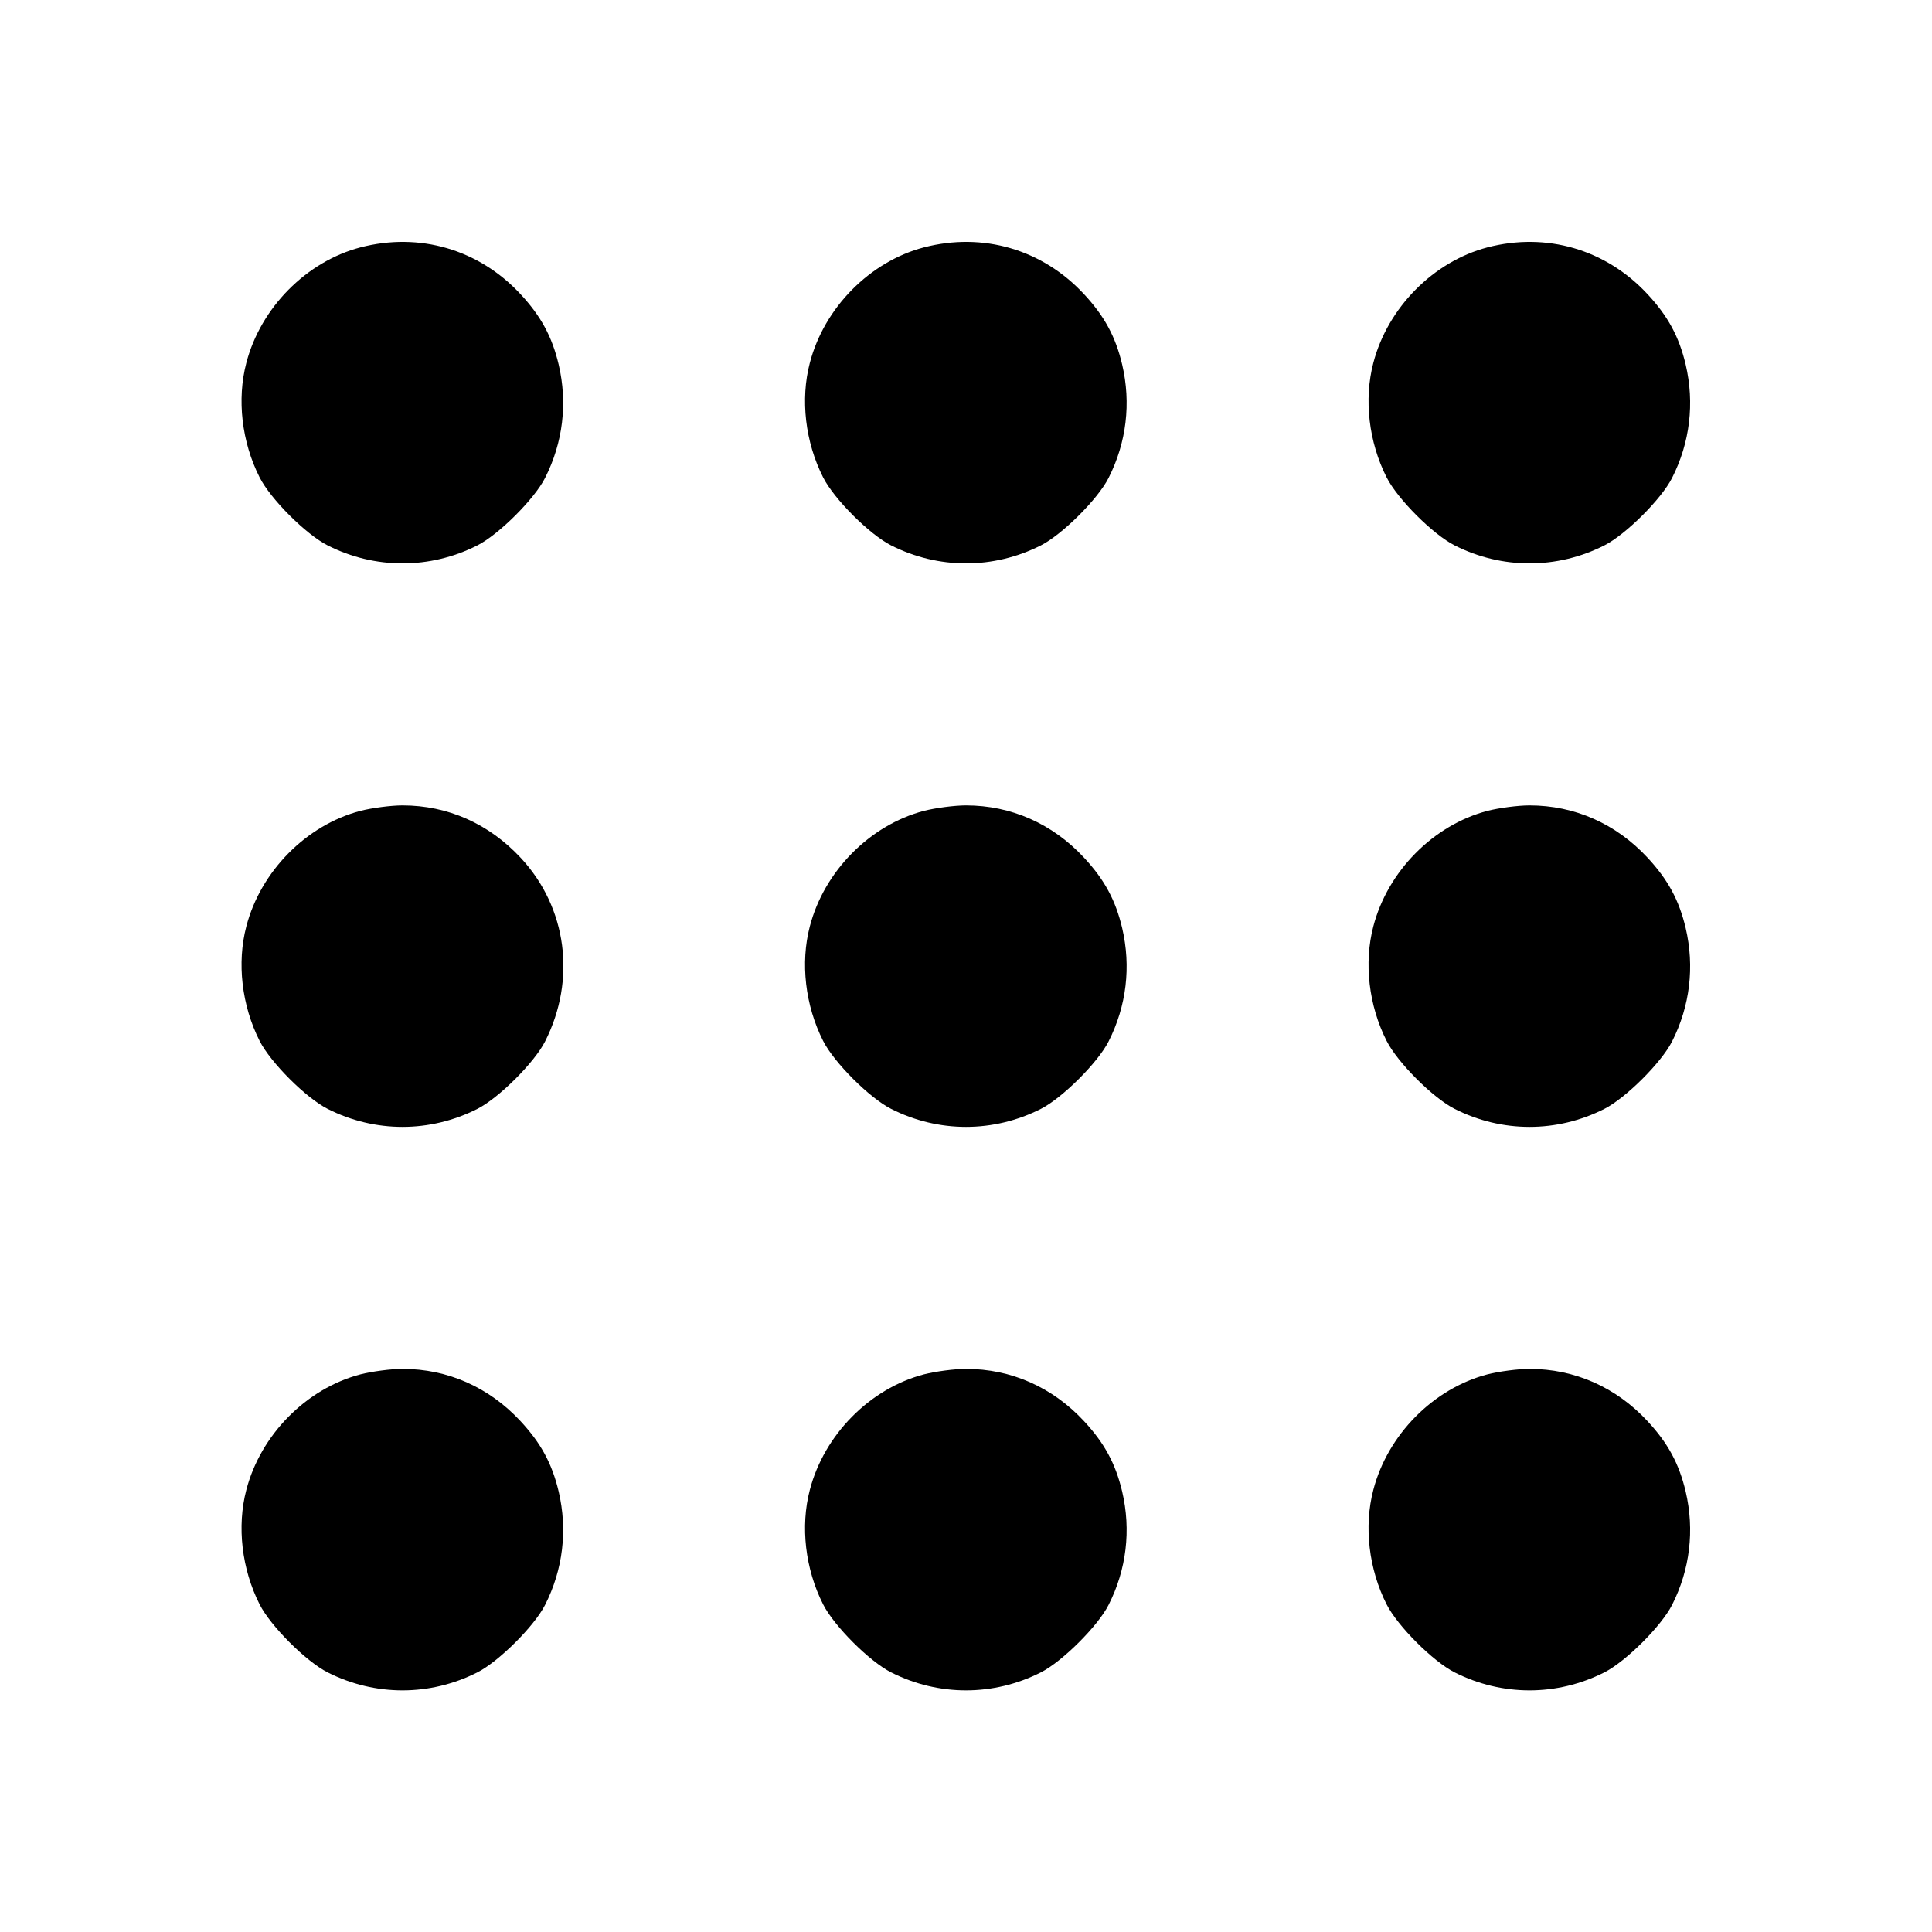 <svg width="24" height="24" viewBox="0 0 24 24" fill="none" xmlns="http://www.w3.org/2000/svg"><path d="M4.477 3.073 C 3.806 3.249,3.238 3.823,3.060 4.508 C 2.941 4.962,3.003 5.492,3.225 5.930 C 3.361 6.199,3.801 6.639,4.070 6.775 C 4.659 7.073,5.341 7.073,5.930 6.775 C 6.196 6.640,6.638 6.200,6.771 5.937 C 6.994 5.498,7.052 5.007,6.940 4.529 C 6.858 4.182,6.720 3.927,6.465 3.653 C 5.948 3.097,5.211 2.882,4.477 3.073 M11.477 3.073 C 10.806 3.249,10.238 3.823,10.060 4.508 C 9.941 4.962,10.003 5.492,10.225 5.930 C 10.361 6.199,10.801 6.639,11.070 6.775 C 11.659 7.073,12.341 7.073,12.930 6.775 C 13.196 6.640,13.638 6.200,13.771 5.937 C 13.994 5.498,14.052 5.007,13.940 4.529 C 13.858 4.182,13.720 3.927,13.465 3.653 C 12.948 3.097,12.211 2.882,11.477 3.073 M18.477 3.073 C 17.806 3.249,17.238 3.823,17.060 4.508 C 16.941 4.962,17.003 5.492,17.225 5.930 C 17.361 6.199,17.801 6.639,18.070 6.775 C 18.659 7.073,19.341 7.073,19.930 6.775 C 20.196 6.640,20.638 6.200,20.771 5.937 C 20.994 5.498,21.052 5.007,20.940 4.529 C 20.858 4.182,20.720 3.927,20.465 3.653 C 19.948 3.097,19.211 2.882,18.477 3.073 M4.477 10.073 C 3.806 10.249,3.238 10.823,3.060 11.508 C 2.941 11.962,3.003 12.492,3.225 12.930 C 3.361 13.199,3.801 13.639,4.070 13.775 C 4.659 14.073,5.341 14.073,5.930 13.775 C 6.196 13.640,6.638 13.200,6.771 12.937 C 7.161 12.168,7.043 11.275,6.471 10.659 C 6.074 10.232,5.563 10.005,5.000 10.005 C 4.857 10.005,4.622 10.036,4.477 10.073 M11.477 10.073 C 10.806 10.249,10.238 10.823,10.060 11.508 C 9.941 11.962,10.003 12.492,10.225 12.930 C 10.361 13.199,10.801 13.639,11.070 13.775 C 11.659 14.073,12.341 14.073,12.930 13.775 C 13.196 13.640,13.638 13.200,13.771 12.937 C 13.994 12.498,14.052 12.007,13.940 11.529 C 13.858 11.182,13.720 10.927,13.465 10.653 C 13.074 10.232,12.560 10.005,12.000 10.005 C 11.857 10.005,11.622 10.036,11.477 10.073 M18.477 10.073 C 17.806 10.249,17.238 10.823,17.060 11.508 C 16.941 11.962,17.003 12.492,17.225 12.930 C 17.361 13.199,17.801 13.639,18.070 13.775 C 18.659 14.073,19.341 14.073,19.930 13.775 C 20.196 13.640,20.638 13.200,20.771 12.937 C 20.994 12.498,21.052 12.007,20.940 11.529 C 20.858 11.182,20.720 10.927,20.465 10.653 C 20.074 10.232,19.560 10.005,19.000 10.005 C 18.857 10.005,18.622 10.036,18.477 10.073 M4.477 17.073 C 3.806 17.249,3.238 17.823,3.060 18.508 C 2.941 18.962,3.003 19.492,3.225 19.930 C 3.361 20.199,3.801 20.639,4.070 20.775 C 4.659 21.073,5.341 21.073,5.930 20.775 C 6.196 20.640,6.638 20.200,6.771 19.937 C 6.994 19.498,7.052 19.007,6.940 18.529 C 6.858 18.182,6.720 17.927,6.465 17.653 C 6.074 17.232,5.560 17.005,5.000 17.005 C 4.857 17.005,4.622 17.036,4.477 17.073 M11.477 17.073 C 10.806 17.249,10.238 17.823,10.060 18.508 C 9.941 18.962,10.003 19.492,10.225 19.930 C 10.361 20.199,10.801 20.639,11.070 20.775 C 11.659 21.073,12.341 21.073,12.930 20.775 C 13.196 20.640,13.638 20.200,13.771 19.937 C 13.994 19.498,14.052 19.007,13.940 18.529 C 13.858 18.182,13.720 17.927,13.465 17.653 C 13.074 17.232,12.560 17.005,12.000 17.005 C 11.857 17.005,11.622 17.036,11.477 17.073 M18.477 17.073 C 17.806 17.249,17.238 17.823,17.060 18.508 C 16.941 18.962,17.003 19.492,17.225 19.930 C 17.361 20.199,17.801 20.639,18.070 20.775 C 18.659 21.073,19.341 21.073,19.930 20.775 C 20.196 20.640,20.638 20.200,20.771 19.937 C 20.994 19.498,21.052 19.007,20.940 18.529 C 20.858 18.182,20.720 17.927,20.465 17.653 C 20.074 17.232,19.560 17.005,19.000 17.005 C 18.857 17.005,18.622 17.036,18.477 17.073 " stroke="none" fill-rule="evenodd" fill="black"></path></svg>